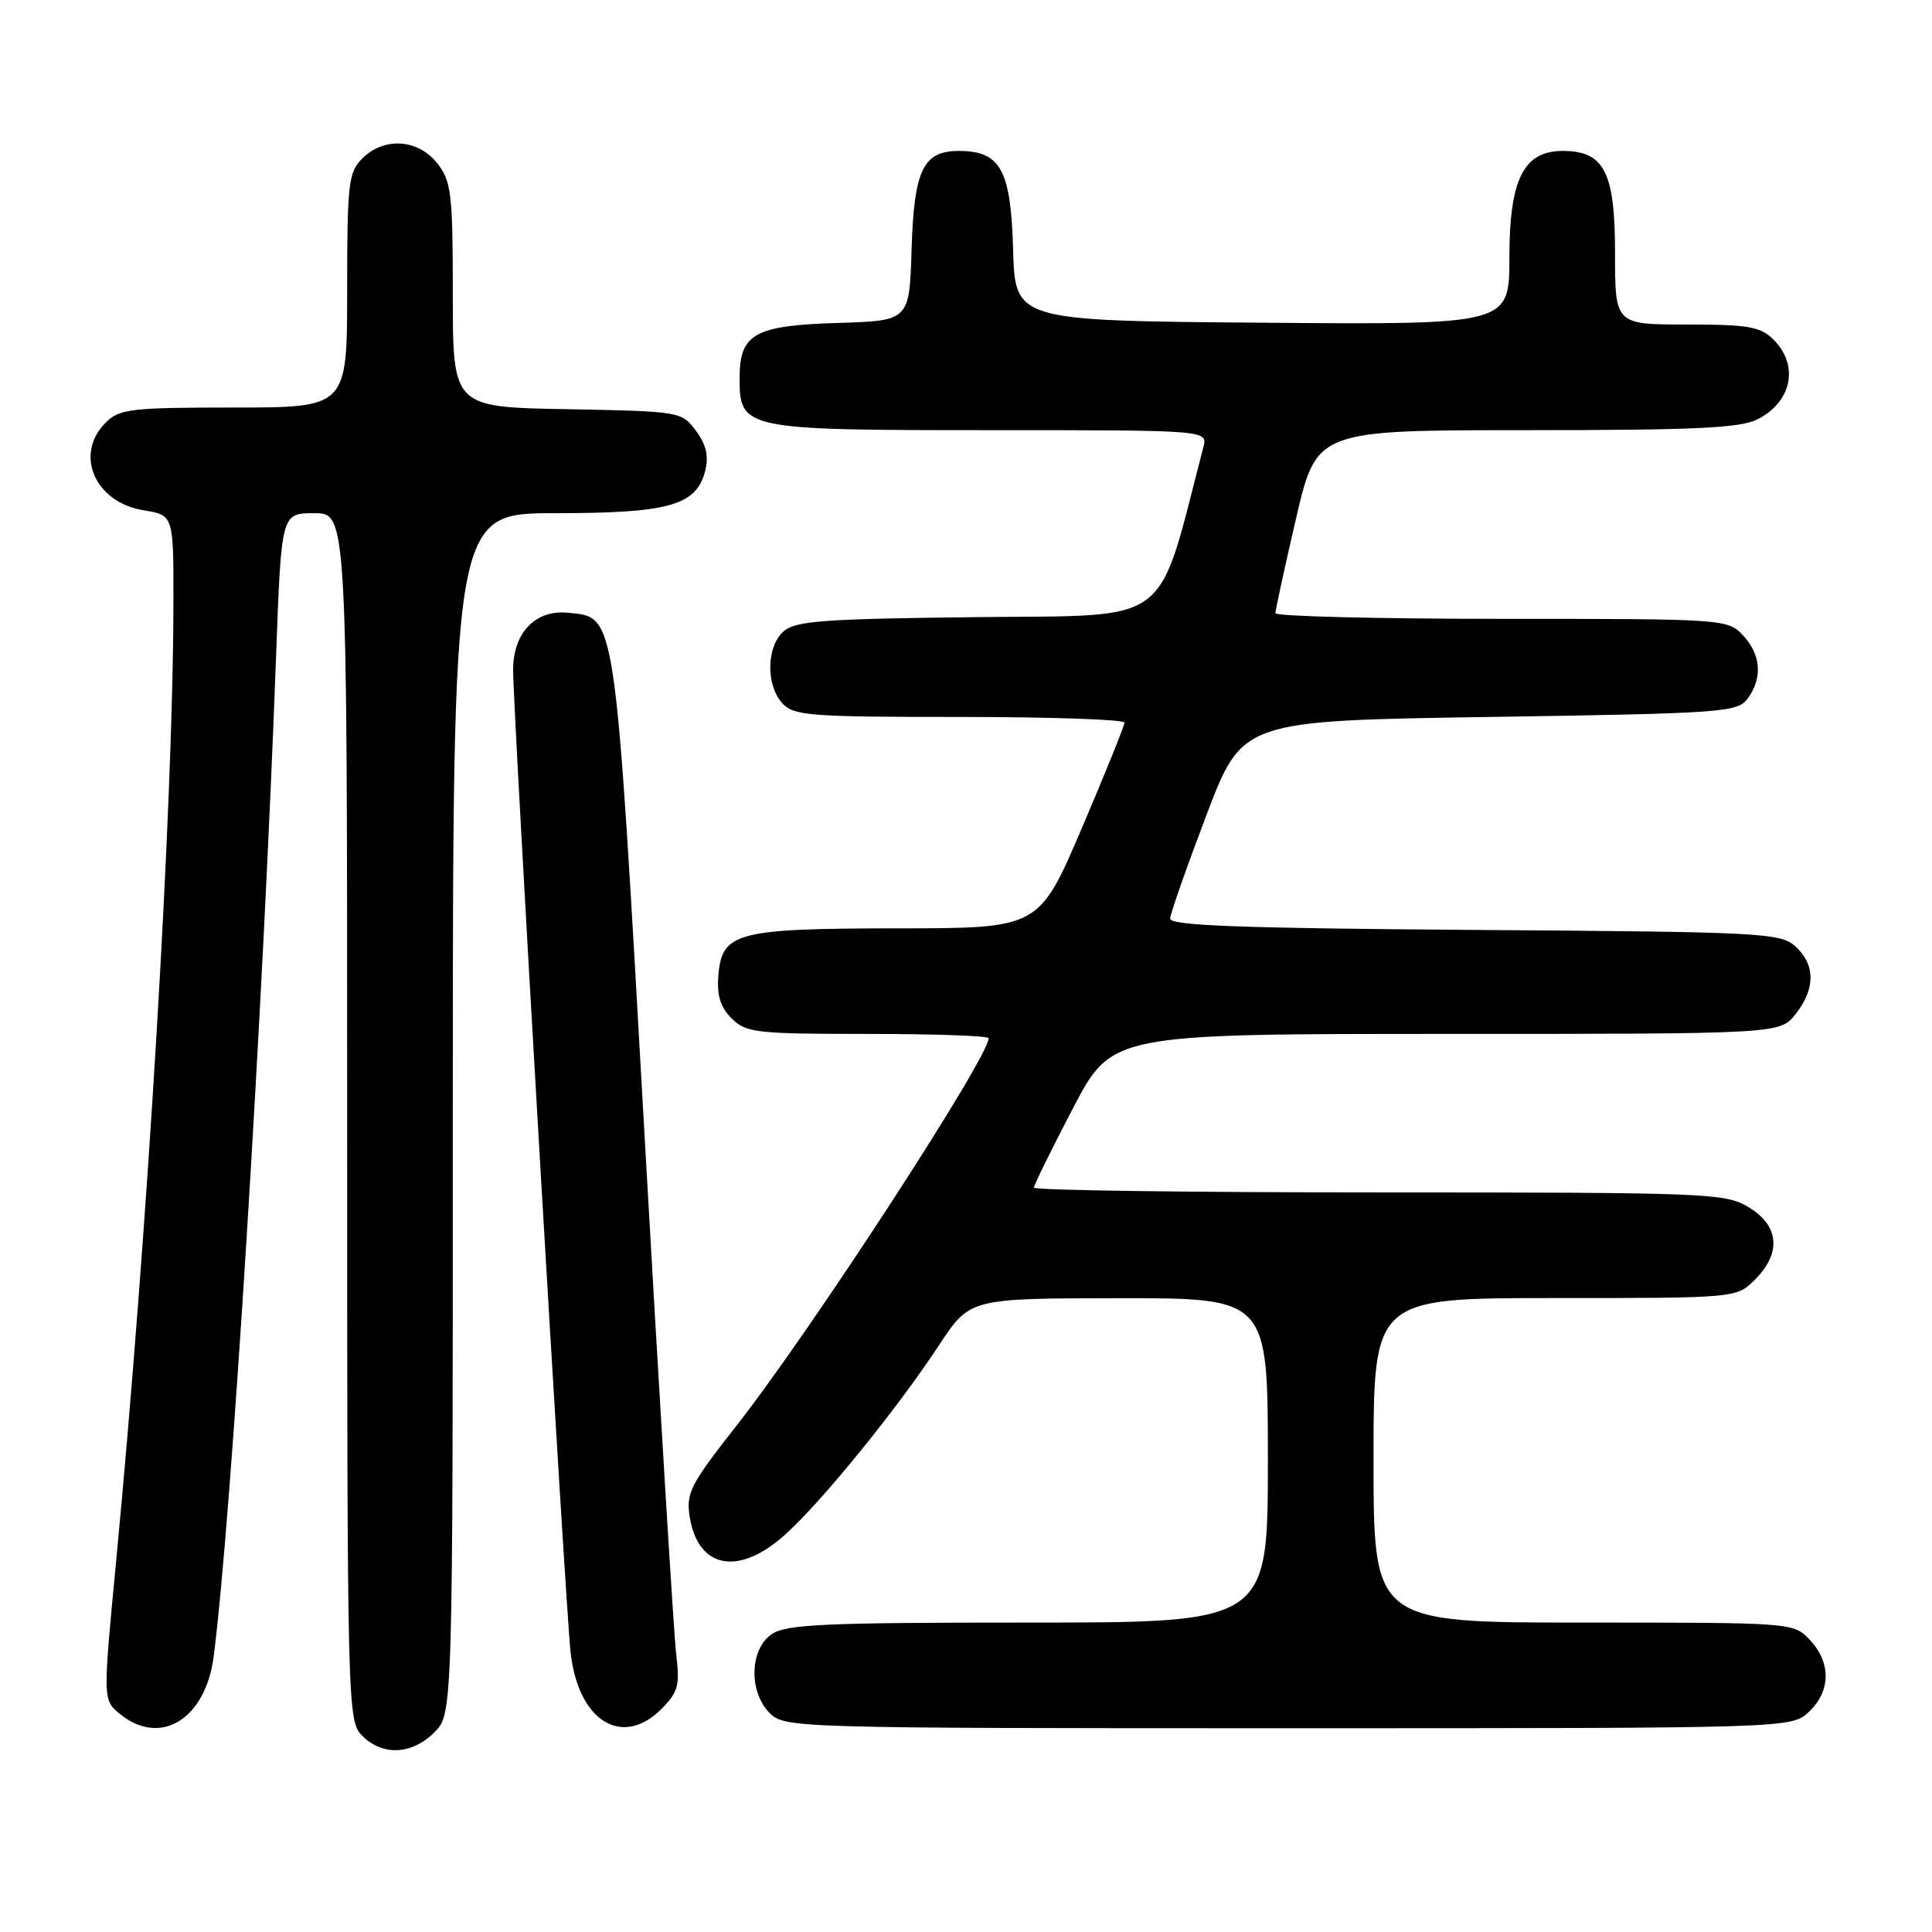<?xml version="1.0" encoding="UTF-8" standalone="no"?>
<!DOCTYPE svg PUBLIC "-//W3C//DTD SVG 1.1//EN" "http://www.w3.org/Graphics/SVG/1.1/DTD/svg11.dtd" >
<svg xmlns="http://www.w3.org/2000/svg" xmlns:xlink="http://www.w3.org/1999/xlink" version="1.1" viewBox="0 0 256 256">
 <g >
 <path fill="currentColor"
d=" M 57.55 229.55 C 60.00 227.09 60.00 227.09 60.00 147.55 C 60.00 68.00 60.00 68.00 73.55 68.00 C 88.68 68.00 92.29 66.98 93.45 62.36 C 93.93 60.44 93.57 58.90 92.21 57.07 C 90.31 54.53 90.11 54.50 75.14 54.22 C 60.00 53.95 60.00 53.95 60.00 39.11 C 60.00 25.61 59.81 24.03 57.93 21.63 C 55.39 18.41 50.88 18.12 48.00 21.00 C 46.17 22.83 46.00 24.33 46.00 38.50 C 46.00 54.00 46.00 54.00 31.00 54.00 C 17.33 54.00 15.82 54.18 14.00 56.00 C 9.80 60.20 12.57 66.59 19.05 67.62 C 23.00 68.26 23.00 68.26 22.98 79.88 C 22.94 106.88 19.59 162.87 15.34 207.39 C 13.63 225.28 13.63 225.28 15.93 227.14 C 21.29 231.48 27.26 227.78 28.32 219.45 C 30.67 201.11 34.86 133.85 36.59 86.75 C 37.28 68.00 37.28 68.00 41.64 68.00 C 46.00 68.00 46.00 68.00 46.00 148.00 C 46.00 226.67 46.03 228.03 48.00 230.00 C 50.70 232.70 54.57 232.52 57.55 229.55 Z  M 87.63 226.46 C 89.86 224.23 90.10 223.33 89.60 219.21 C 89.29 216.62 87.40 185.70 85.41 150.50 C 81.43 80.08 81.69 81.84 75.21 81.19 C 70.95 80.77 68.00 83.85 67.99 88.75 C 67.97 93.98 74.89 212.29 75.60 218.88 C 76.58 228.01 82.41 231.68 87.63 226.46 Z  M 239.69 226.83 C 242.59 224.10 242.65 220.32 239.83 217.31 C 237.65 215.00 237.62 215.00 209.83 215.00 C 182.00 215.00 182.00 215.00 182.00 193.50 C 182.00 172.00 182.00 172.00 206.05 172.00 C 230.09 172.00 230.09 172.00 232.55 169.55 C 236.06 166.03 235.76 162.43 231.75 159.99 C 228.64 158.09 226.59 158.01 182.75 158.00 C 157.59 158.00 137.00 157.72 137.00 157.37 C 137.00 157.03 139.32 152.31 142.16 146.87 C 147.33 137.00 147.33 137.00 191.59 137.00 C 235.85 137.00 235.85 137.00 237.93 134.37 C 240.57 131.00 240.56 127.82 237.90 125.40 C 235.91 123.61 233.50 123.48 195.40 123.22 C 164.44 123.00 155.01 122.65 155.05 121.72 C 155.08 121.05 157.25 114.88 159.86 108.00 C 164.61 95.50 164.61 95.50 197.39 95.00 C 228.36 94.53 230.24 94.39 231.58 92.56 C 233.57 89.83 233.35 86.75 230.96 84.19 C 228.95 82.03 228.49 82.00 198.96 82.00 C 182.48 82.00 169.00 81.66 169.00 81.25 C 169.00 80.84 170.22 75.21 171.72 68.75 C 174.45 57.00 174.45 57.00 202.27 57.00 C 224.74 57.00 230.64 56.72 232.93 55.54 C 237.46 53.20 238.40 48.40 235.00 45.00 C 233.28 43.28 231.67 43.00 223.50 43.00 C 214.00 43.00 214.00 43.00 214.00 33.50 C 214.00 22.79 212.57 20.00 207.07 20.00 C 201.88 20.00 200.00 23.76 200.00 34.15 C 200.00 43.03 200.00 43.03 167.25 42.76 C 134.50 42.50 134.50 42.50 134.24 33.00 C 133.94 22.48 132.57 20.00 127.04 20.00 C 122.32 20.00 121.11 22.52 120.79 33.03 C 120.50 42.50 120.50 42.50 111.03 42.79 C 99.95 43.13 98.00 44.23 98.00 50.10 C 98.00 56.89 98.51 57.00 131.24 57.00 C 160.04 57.00 160.04 57.00 159.45 59.25 C 153.20 83.32 155.66 81.48 129.54 81.77 C 109.04 82.00 105.36 82.27 103.81 83.67 C 101.55 85.72 101.47 90.75 103.65 93.17 C 105.16 94.84 107.26 95.00 127.15 95.00 C 139.17 95.00 149.00 95.34 149.00 95.75 C 149.00 96.16 146.45 102.46 143.34 109.75 C 137.67 123.00 137.67 123.00 119.09 123.01 C 97.58 123.03 95.67 123.53 95.19 129.22 C 94.97 131.87 95.45 133.45 96.94 134.94 C 98.85 136.85 100.19 137.00 115.00 137.00 C 123.80 137.00 131.00 137.25 131.00 137.57 C 131.00 140.15 107.24 176.65 97.52 189.00 C 91.48 196.68 90.89 197.84 91.39 201.00 C 92.50 207.88 97.91 208.88 104.04 203.34 C 108.97 198.89 118.85 186.72 124.41 178.27 C 128.50 172.04 128.50 172.04 148.25 172.02 C 168.00 172.00 168.00 172.00 168.00 193.50 C 168.00 215.00 168.00 215.00 136.22 215.00 C 109.08 215.00 104.12 215.23 102.22 216.56 C 99.32 218.59 99.20 224.20 102.00 227.00 C 103.96 228.96 105.33 229.00 170.69 229.00 C 237.37 229.00 237.37 229.00 239.69 226.83 Z "/>
</g>
</svg>
